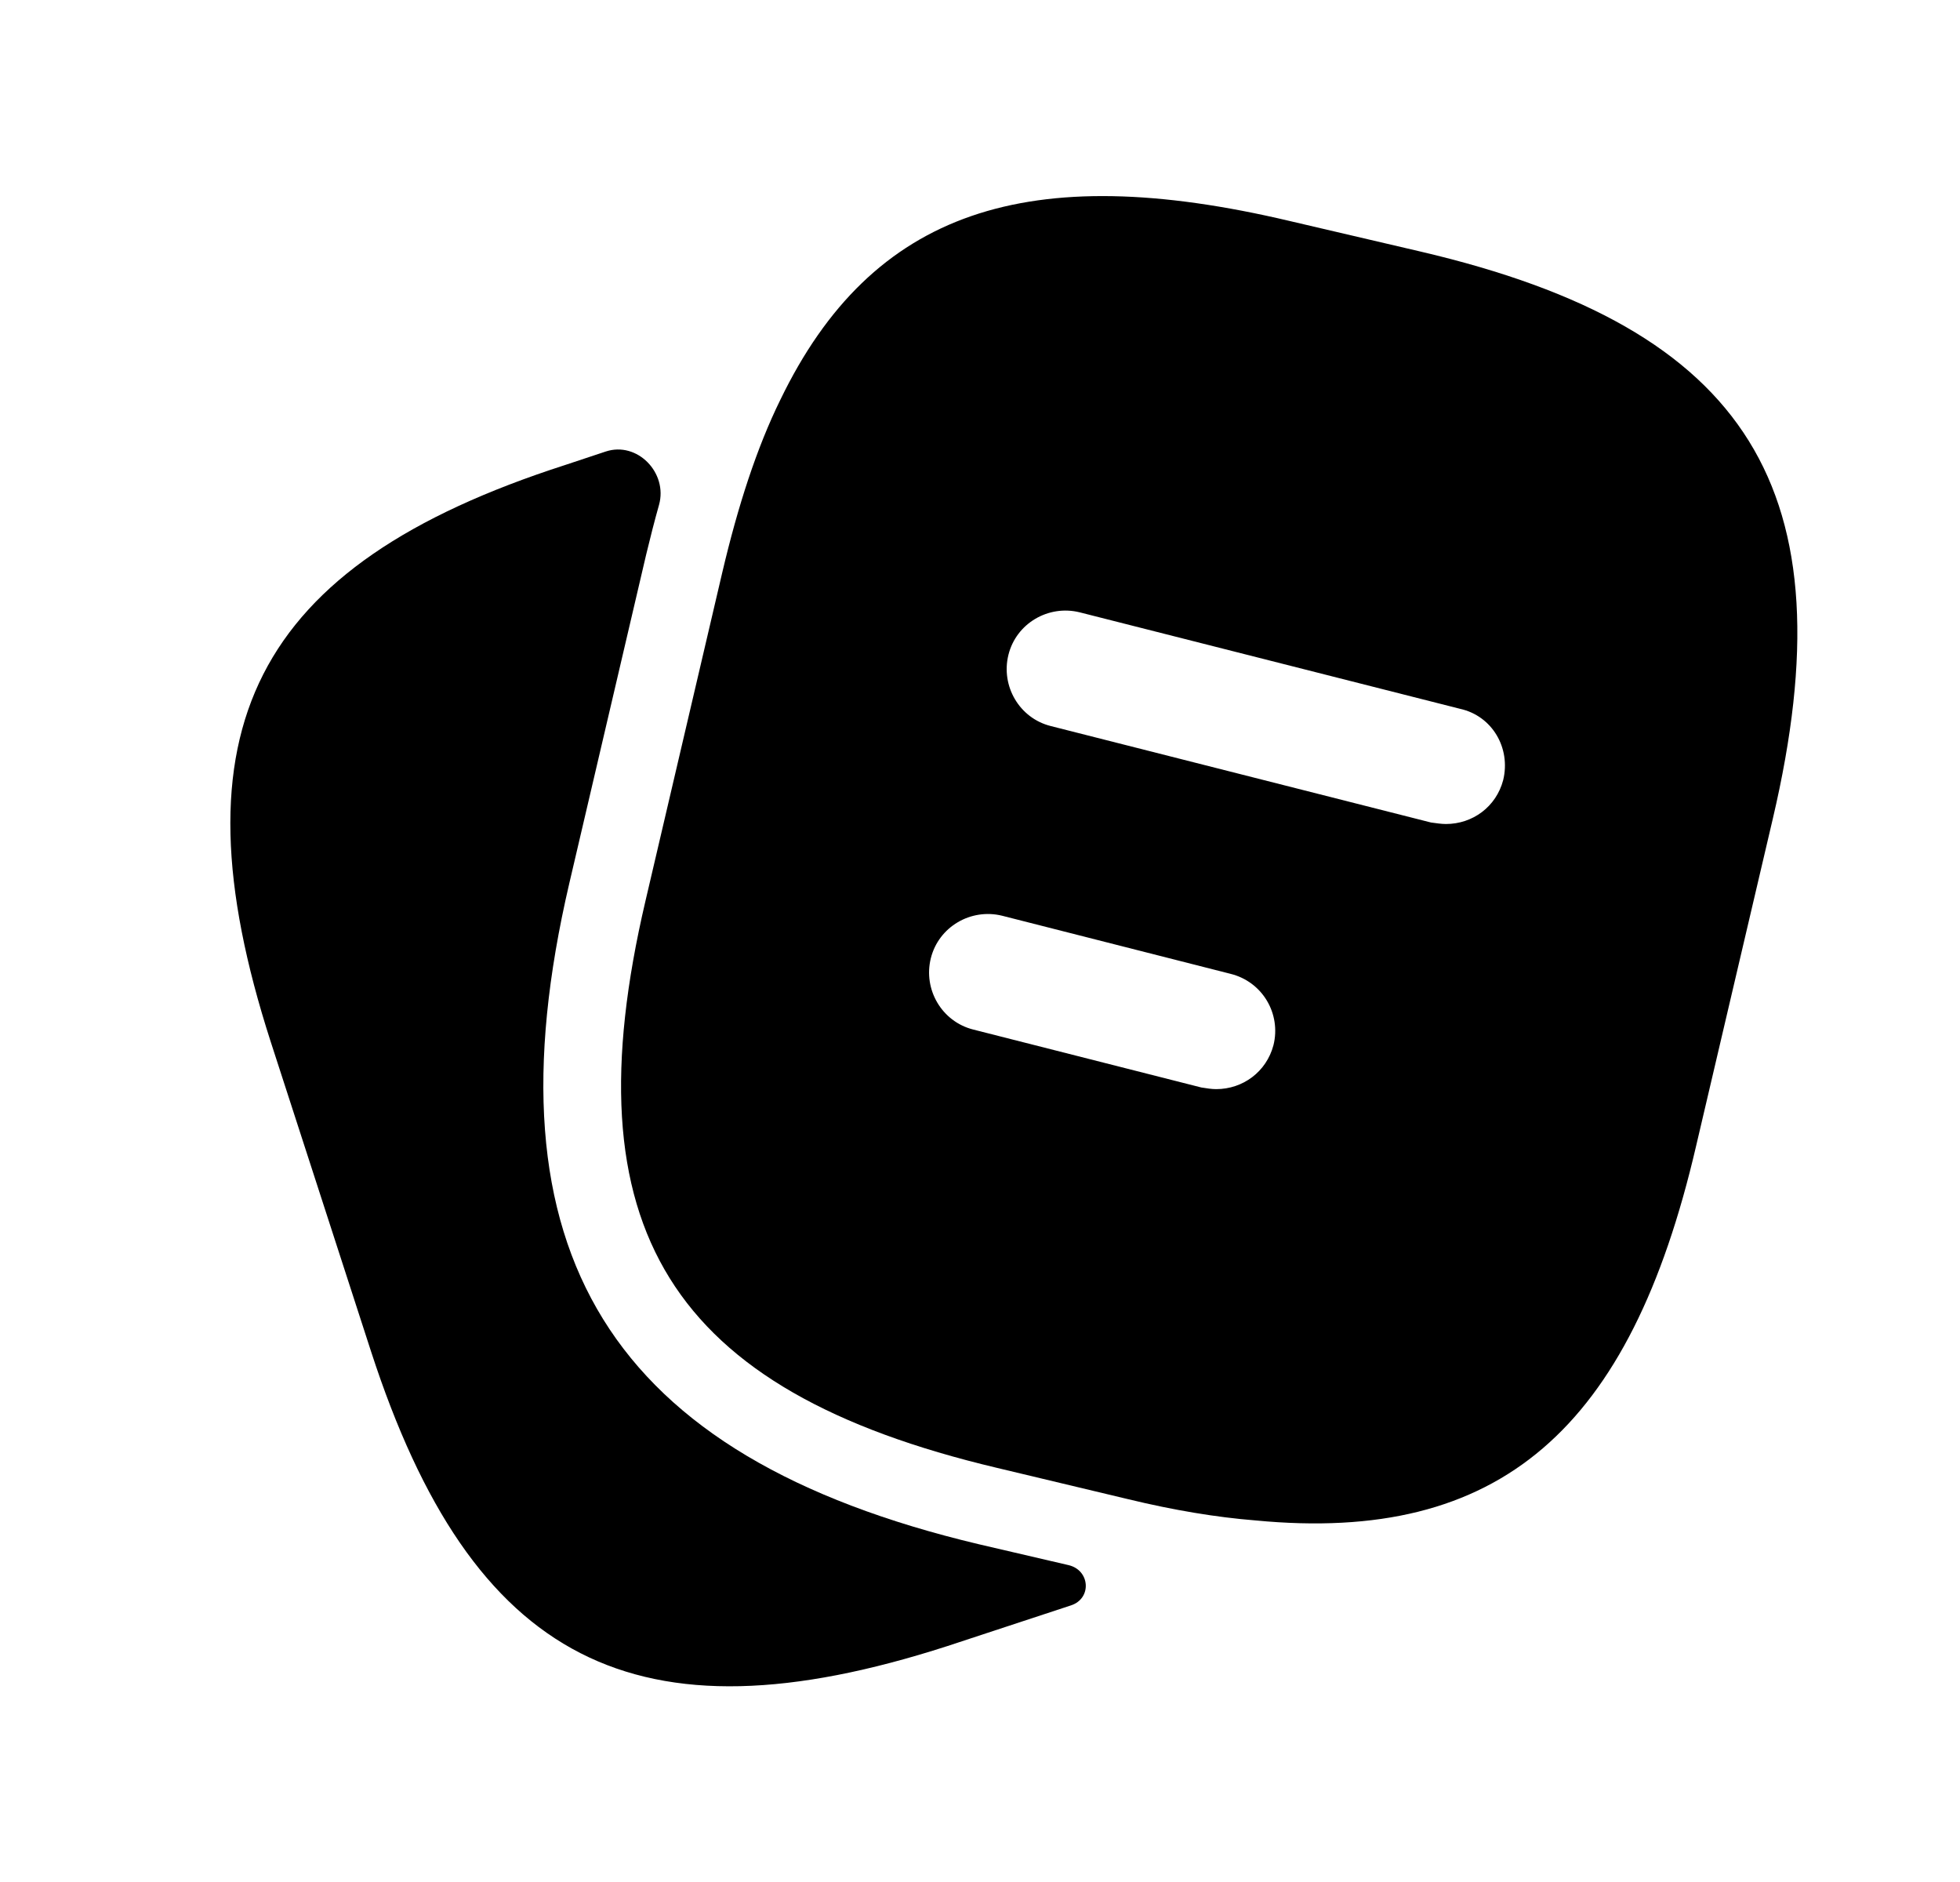 <svg width="25" height="24" viewBox="0 0 25 24" fill="none" xmlns="http://www.w3.org/2000/svg">
<path d="M13.629 19.959C13.904 20.023 13.929 20.383 13.662 20.472L12.082 20.992C8.112 22.272 6.022 21.202 4.732 17.232L3.452 13.282C2.172 9.312 3.232 7.212 7.202 5.932L7.726 5.758C8.128 5.625 8.52 6.029 8.406 6.438C8.349 6.64 8.295 6.852 8.242 7.072L7.262 11.262C6.162 15.972 7.772 18.572 12.482 19.692L13.629 19.959Z" fill="black"/>
<path d="M18.123 3.209L16.453 2.819C13.113 2.029 11.123 2.679 9.953 5.099C9.653 5.709 9.413 6.449 9.213 7.299L8.233 11.489C7.253 15.668 8.543 17.729 12.713 18.718L14.393 19.119C14.973 19.259 15.513 19.349 16.013 19.389C19.133 19.689 20.793 18.229 21.633 14.618L22.613 10.438C23.593 6.259 22.313 4.189 18.123 3.209ZM16.243 13.329C16.153 13.668 15.853 13.889 15.513 13.889C15.453 13.889 15.393 13.879 15.323 13.868L12.413 13.129C12.013 13.028 11.773 12.618 11.873 12.219C11.973 11.819 12.383 11.579 12.783 11.678L15.693 12.418C16.103 12.518 16.343 12.928 16.243 13.329ZM19.173 9.949C19.083 10.289 18.783 10.508 18.443 10.508C18.383 10.508 18.323 10.498 18.253 10.489L13.403 9.259C13.003 9.159 12.763 8.749 12.863 8.349C12.963 7.949 13.373 7.709 13.773 7.809L18.623 9.039C19.033 9.129 19.273 9.539 19.173 9.949Z" fill="black"/>
</svg>
